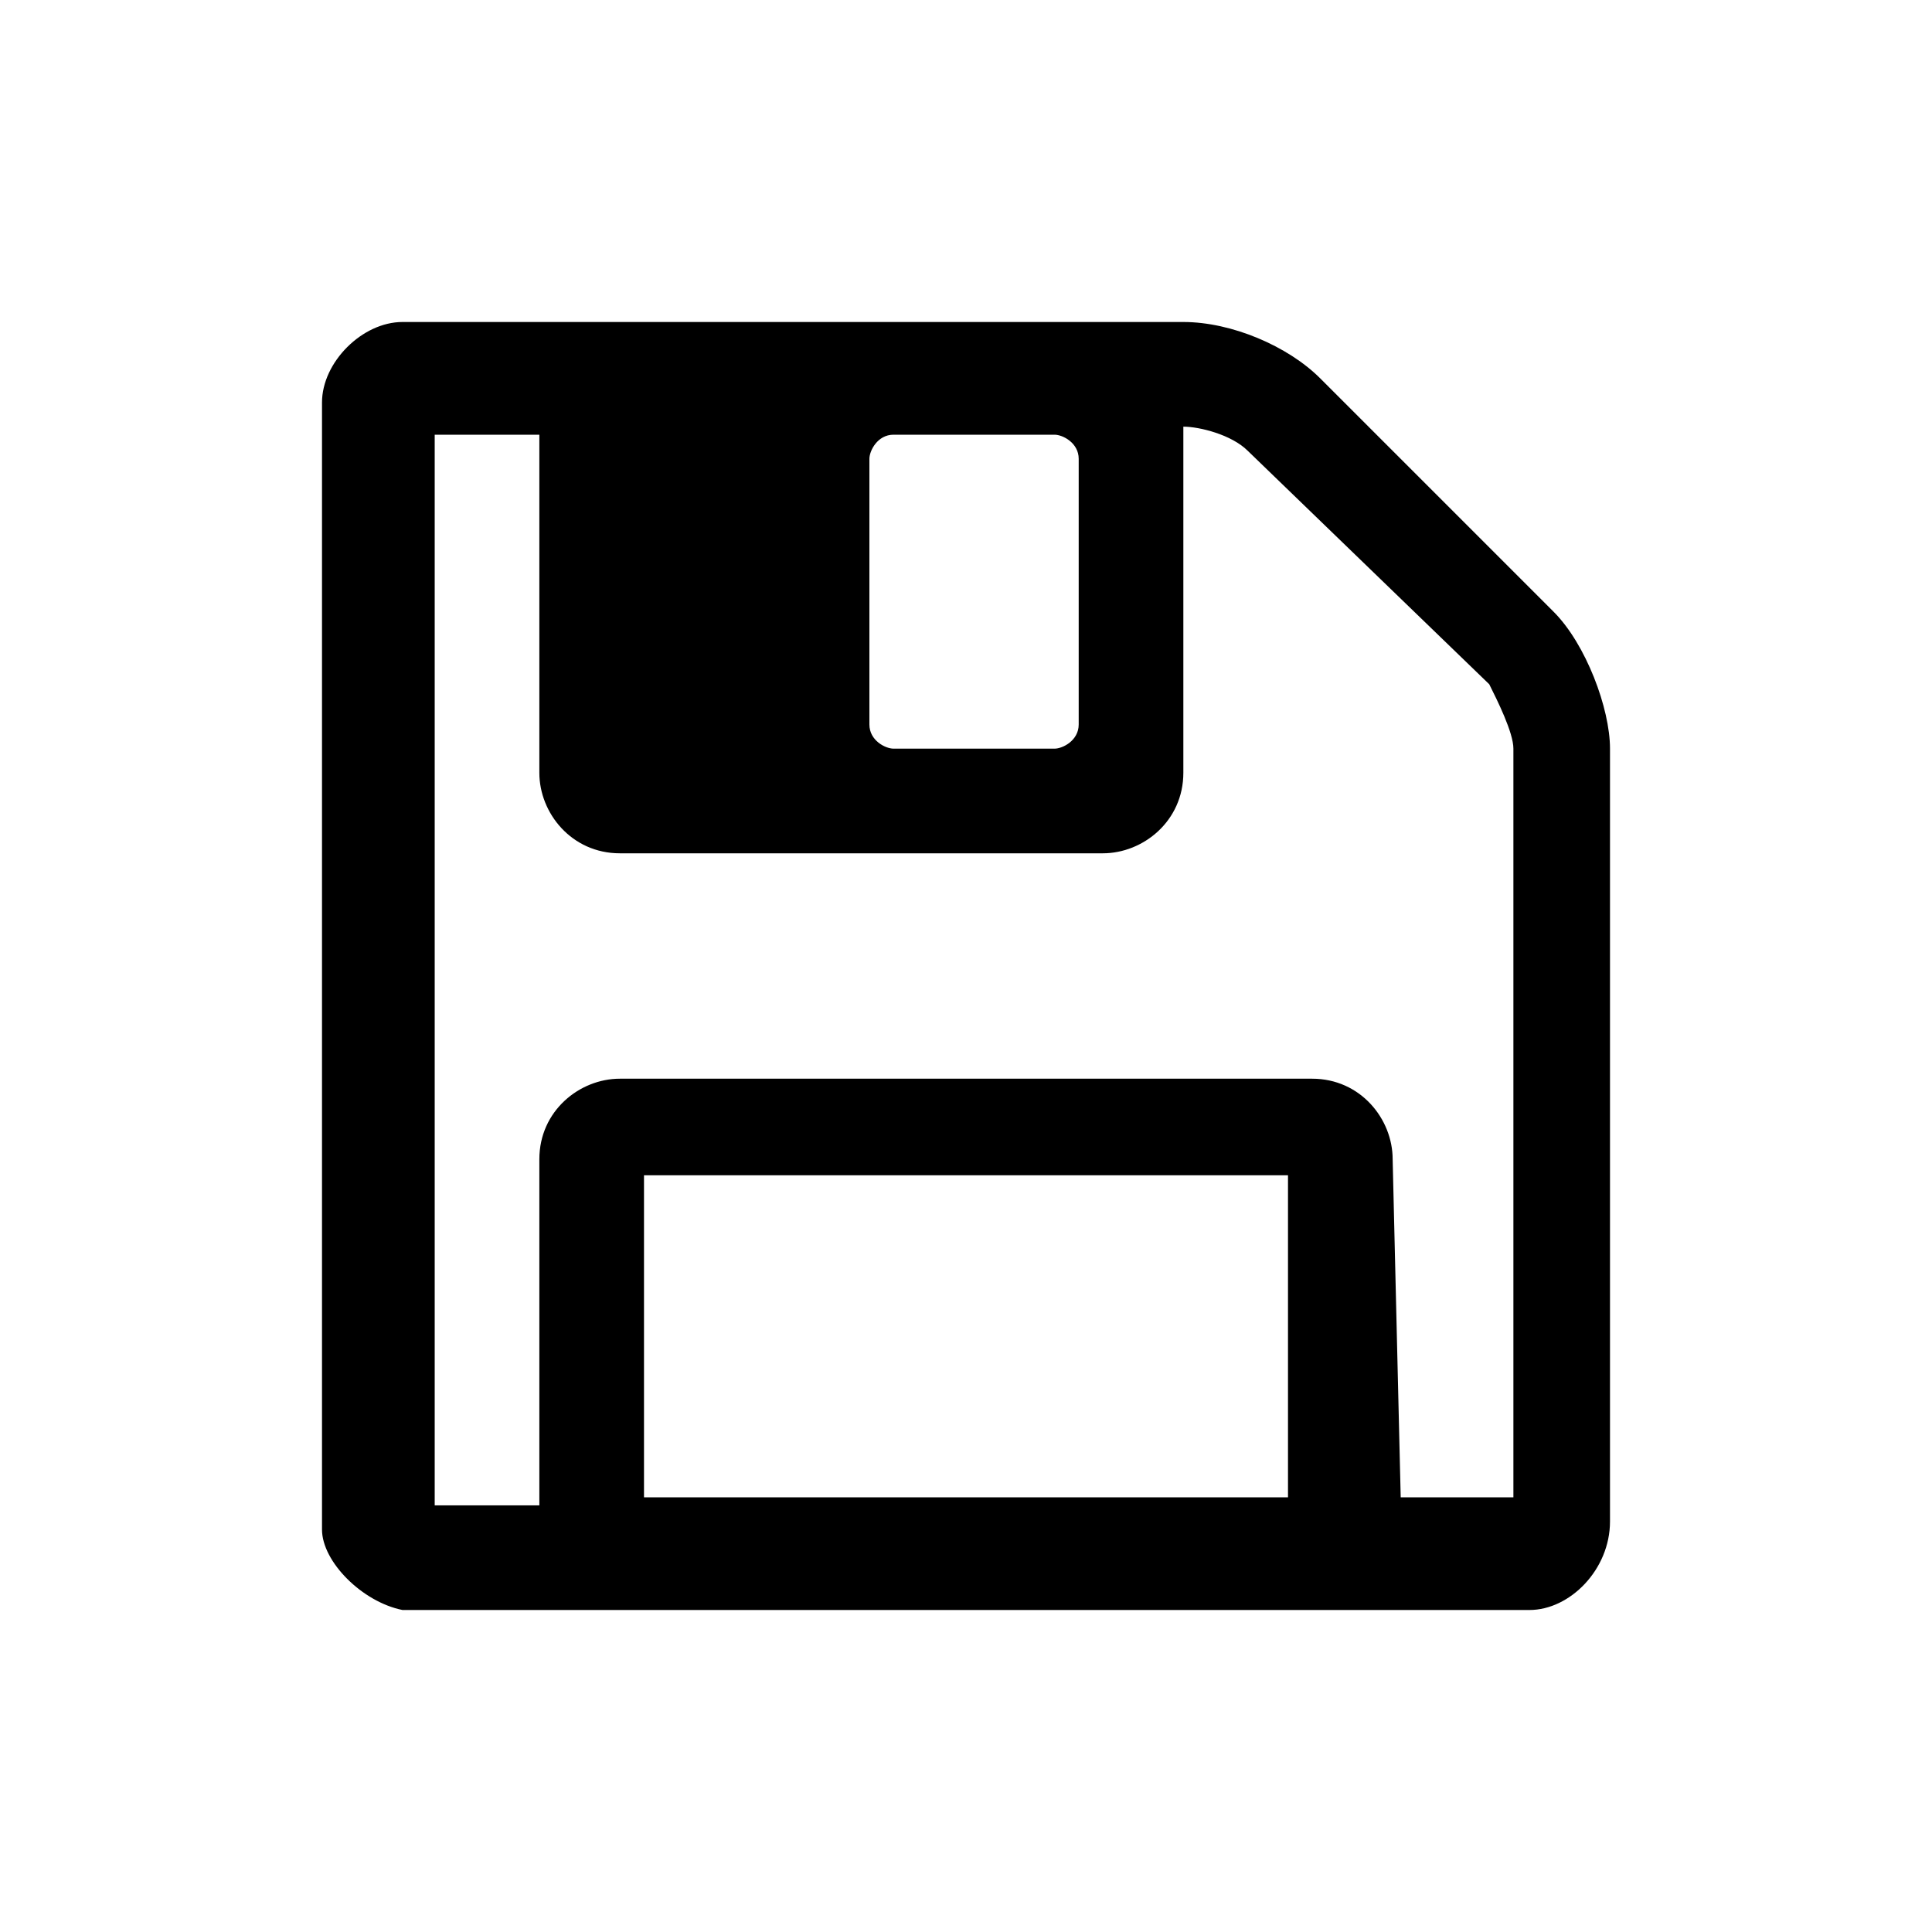 <svg xmlns="http://www.w3.org/2000/svg" width="24" height="24" viewBox="0 0 24 24"><path d="M8 18.6h8v-4H8v4zM17.4 18.6h1.4V9.3c0-.2-.2-.6-.3-.8l-3-2.9c-.2-.2-.6-.3-.8-.3v4.3c0 .6-.5 1-1 1h-6c-.6.0-1-.5-1-1V5.4H5.4v13.3H6.7v-4.3c0-.6.5-1 1-1h8.6c.6.0 1 .5 1 1L17.4 18.6v0zM13.4 9V5.7c0-.2-.2-.3-.3-.3h-2c-.2.0-.3.2-.3.3V9c0 .2.2.3.3.3h2C13.2 9.3 13.4 9.2 13.4 9zM20 9.3v9.6C20 19.5 19.5 20 19 20H5C4.5 19.9 4 19.4 4 19V5c0-.5.5-1 1-1h9.7c.6.0 1.3.3 1.7.7l2.9 2.9C19.7 8 20 8.8 20 9.3v0z"/></svg>